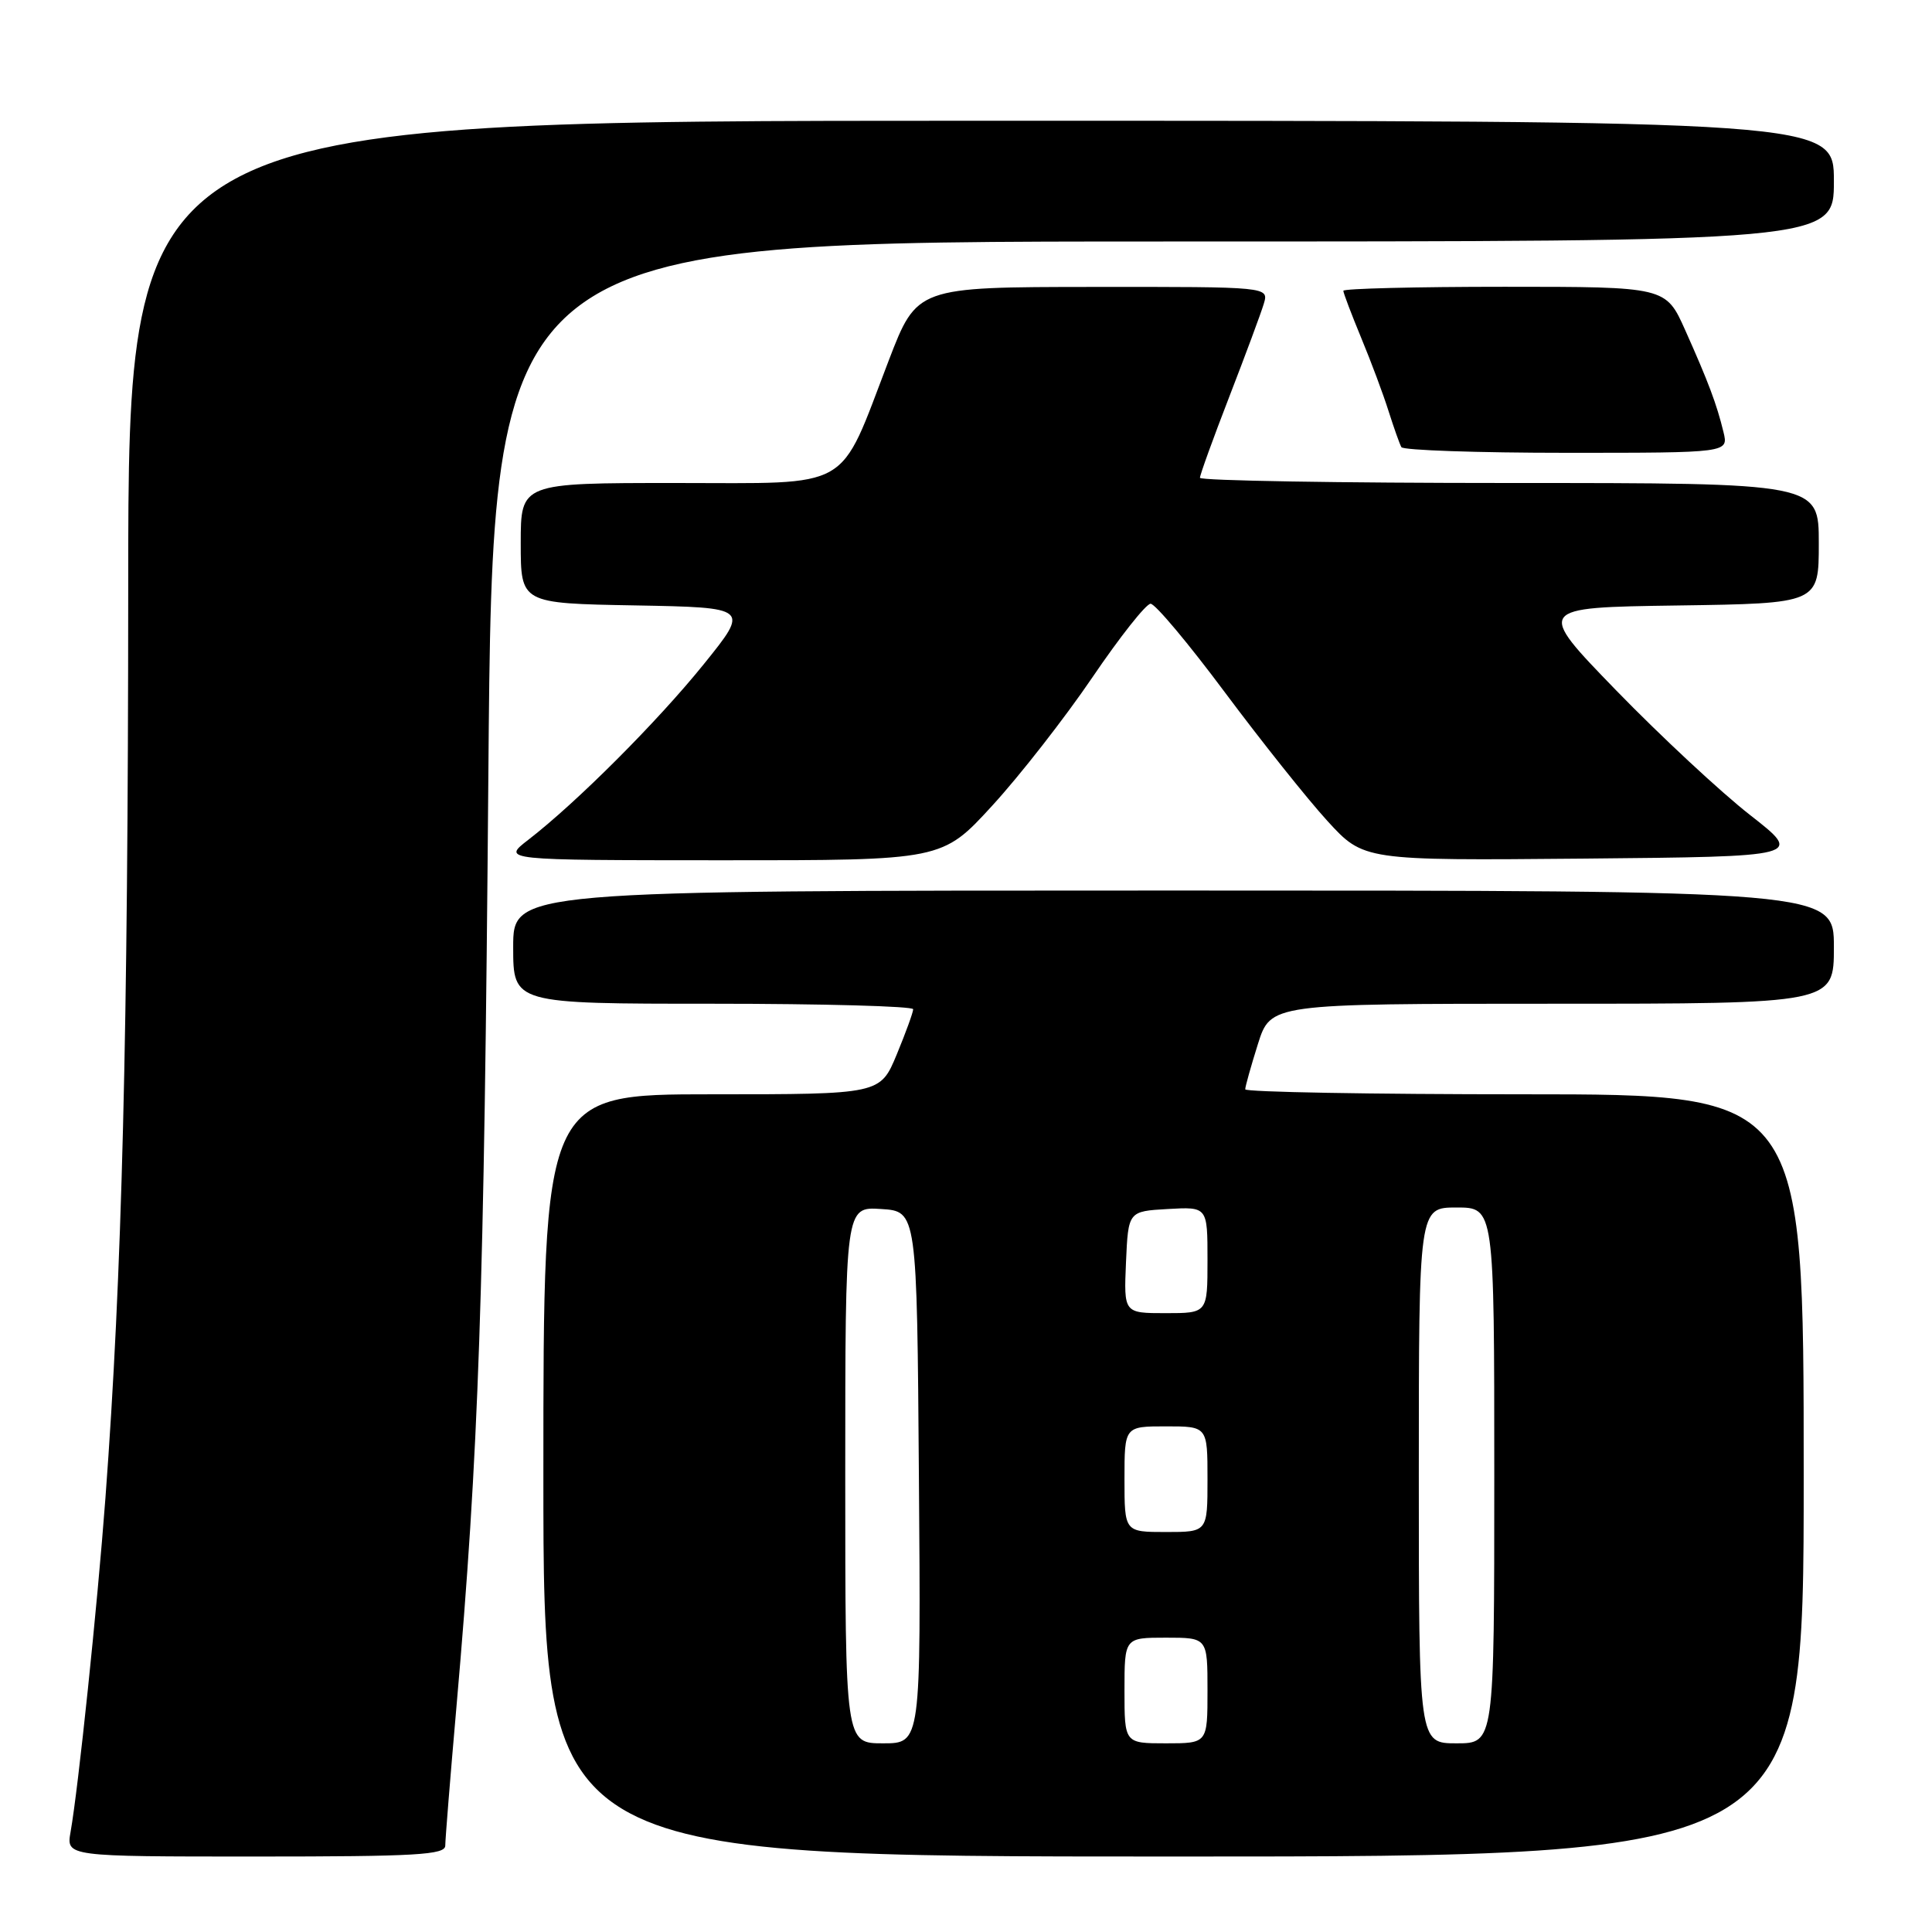 <?xml version="1.0" encoding="UTF-8" standalone="no"?>
<!DOCTYPE svg PUBLIC "-//W3C//DTD SVG 1.1//EN" "http://www.w3.org/Graphics/SVG/1.1/DTD/svg11.dtd" >
<svg xmlns="http://www.w3.org/2000/svg" xmlns:xlink="http://www.w3.org/1999/xlink" version="1.1" viewBox="0 0 256 256">
 <g >
 <path fill="currentColor"
d=" M 59.00 244.55 C 59.00 243.75 59.66 235.54 60.47 226.30 C 63.45 192.27 64.15 171.97 64.71 102.75 C 65.28 32.00 65.28 32.00 154.14 32.00 C 243.00 32.00 243.00 32.00 243.00 24.00 C 243.00 16.00 243.00 16.00 130.00 16.00 C 17.00 16.00 17.00 16.00 16.99 77.75 C 16.97 137.30 16.18 168.88 13.97 198.50 C 12.90 212.83 10.38 236.93 9.35 242.75 C 8.78 246.00 8.78 246.00 33.89 246.00 C 55.17 246.00 59.00 245.78 59.00 244.55 Z  M 239.00 195.50 C 239.00 145.00 239.00 145.00 202.00 145.00 C 181.65 145.00 165.00 144.70 165.00 144.34 C 165.00 143.97 165.76 141.27 166.68 138.34 C 168.37 133.00 168.37 133.00 205.68 133.00 C 243.00 133.00 243.00 133.00 243.00 125.50 C 243.00 118.00 243.00 118.00 155.50 118.00 C 68.00 118.00 68.00 118.00 68.00 125.50 C 68.00 133.00 68.00 133.00 94.50 133.00 C 109.08 133.00 121.00 133.33 121.00 133.73 C 121.00 134.13 120.02 136.83 118.82 139.73 C 116.63 145.00 116.63 145.00 94.32 145.00 C 72.00 145.00 72.00 145.00 72.00 195.50 C 72.00 246.00 72.00 246.00 155.50 246.00 C 239.00 246.00 239.00 246.00 239.00 195.50 Z  M 131.48 106.75 C 135.14 102.76 141.11 95.11 144.75 89.75 C 148.39 84.39 151.86 80.00 152.46 80.00 C 153.07 80.00 157.50 85.29 162.31 91.75 C 167.13 98.21 173.23 105.87 175.88 108.77 C 180.69 114.03 180.69 114.03 209.82 113.77 C 238.94 113.50 238.94 113.50 231.90 108.00 C 228.02 104.97 220.05 97.55 214.17 91.50 C 203.50 80.50 203.50 80.50 222.25 80.23 C 241.00 79.96 241.00 79.96 241.00 71.98 C 241.00 64.00 241.00 64.00 200.00 64.00 C 177.45 64.00 159.00 63.69 159.00 63.31 C 159.00 62.92 160.75 58.09 162.89 52.56 C 165.03 47.03 167.09 41.49 167.46 40.25 C 168.13 38.00 168.13 38.00 144.82 38.02 C 121.50 38.04 121.50 38.04 117.76 47.77 C 111.04 65.27 113.26 64.00 89.51 64.00 C 69.00 64.00 69.00 64.00 69.00 71.97 C 69.00 79.95 69.00 79.95 84.16 80.22 C 99.31 80.50 99.31 80.50 93.26 88.00 C 87.14 95.59 76.41 106.33 70.00 111.28 C 66.50 113.98 66.50 113.98 95.67 113.99 C 124.84 114.00 124.84 114.00 131.48 106.75 Z  M 228.37 57.25 C 227.48 53.57 226.37 50.61 223.30 43.75 C 220.73 38.00 220.73 38.00 199.36 38.00 C 187.61 38.00 178.00 38.24 178.00 38.53 C 178.00 38.82 179.07 41.63 180.37 44.78 C 181.68 47.93 183.31 52.30 184.00 54.50 C 184.70 56.70 185.46 58.84 185.69 59.25 C 185.93 59.66 195.78 60.00 207.58 60.00 C 229.04 60.00 229.04 60.00 228.37 57.25 Z  M 112.00 195.45 C 112.00 159.89 112.00 159.89 116.75 160.20 C 121.50 160.50 121.50 160.50 121.76 195.75 C 122.03 231.00 122.03 231.00 117.01 231.00 C 112.00 231.00 112.00 231.00 112.00 195.45 Z  M 149.00 224.00 C 149.00 217.00 149.00 217.00 154.50 217.00 C 160.00 217.00 160.00 217.00 160.00 224.00 C 160.00 231.00 160.00 231.00 154.50 231.00 C 149.00 231.00 149.00 231.00 149.00 224.00 Z  M 188.00 195.50 C 188.00 160.00 188.00 160.00 193.00 160.00 C 198.00 160.00 198.00 160.00 198.00 195.50 C 198.00 231.00 198.00 231.00 193.00 231.00 C 188.00 231.00 188.00 231.00 188.00 195.50 Z  M 149.00 196.00 C 149.00 189.00 149.00 189.00 154.50 189.00 C 160.00 189.00 160.00 189.00 160.00 196.00 C 160.00 203.00 160.00 203.00 154.50 203.00 C 149.00 203.00 149.00 203.00 149.00 196.00 Z  M 149.20 167.25 C 149.50 160.50 149.50 160.50 154.75 160.20 C 160.00 159.90 160.00 159.90 160.00 166.95 C 160.00 174.00 160.00 174.00 154.45 174.00 C 148.91 174.00 148.91 174.00 149.20 167.25 Z "/>
</g>
</svg>